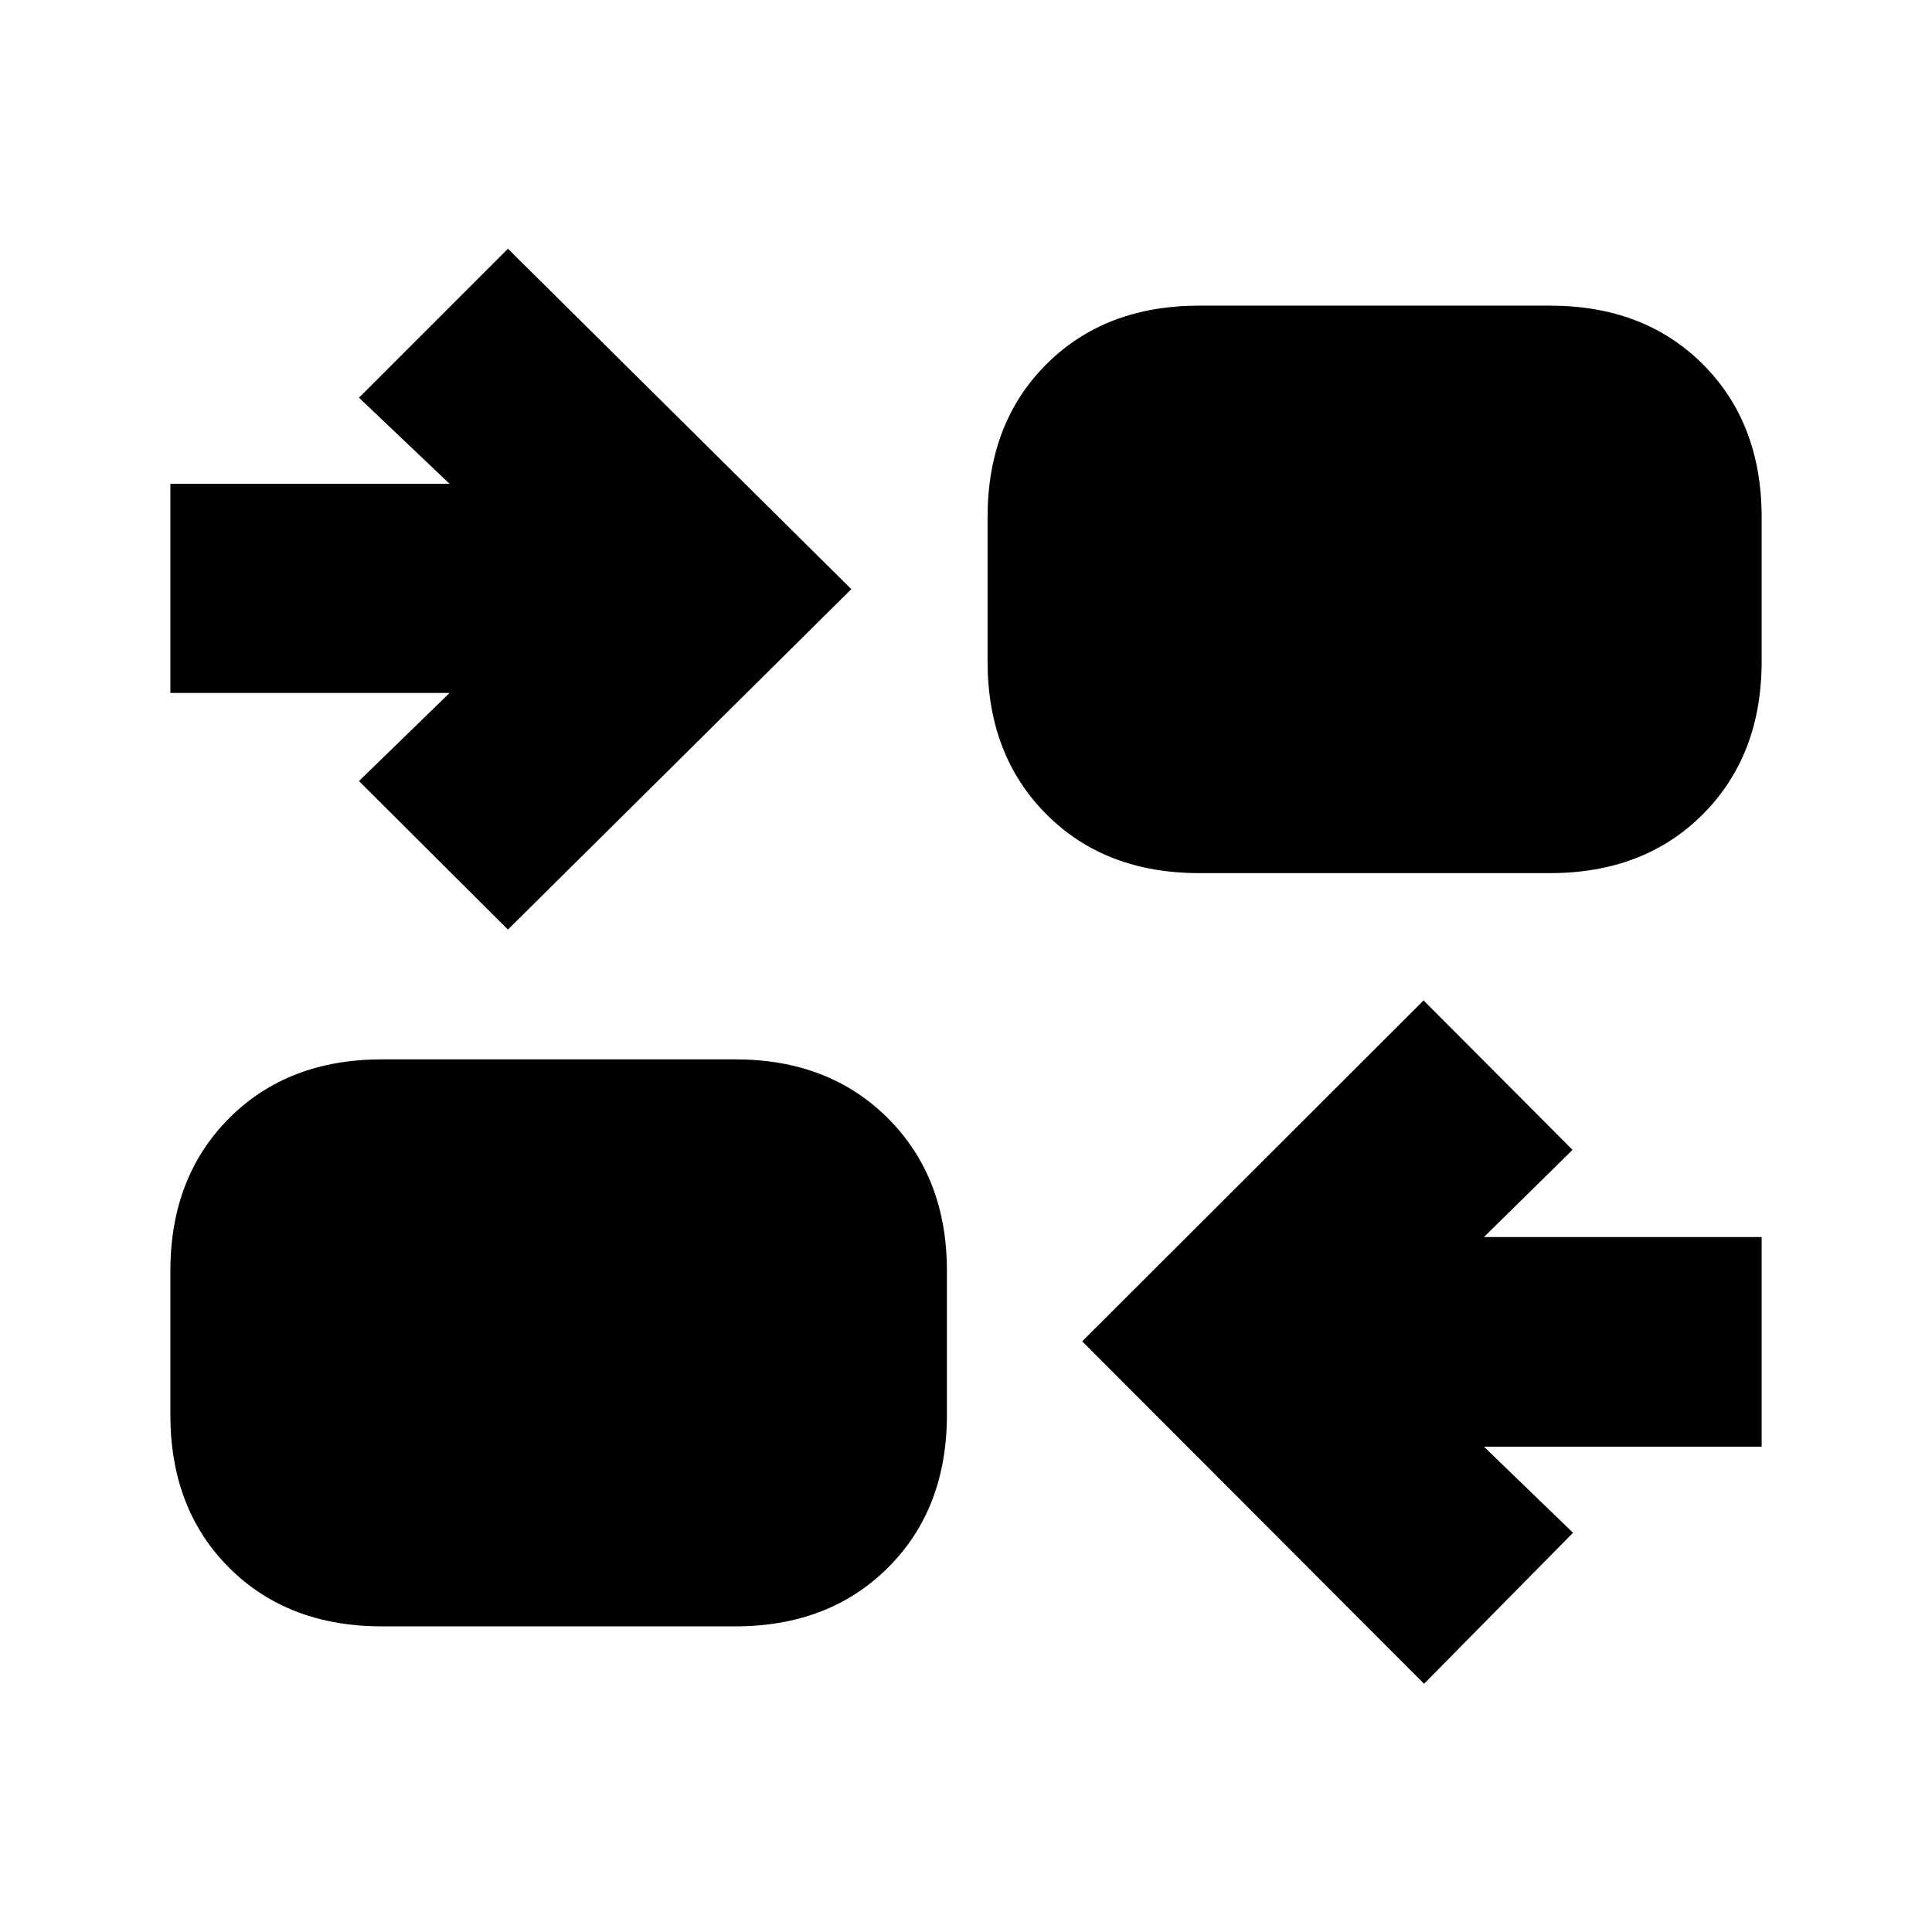<svg xmlns="http://www.w3.org/2000/svg" height="20" viewBox="0 -960 960 960" width="20"><path d="M707.61-123.35 537.74-293.5l169.63-169.39 74.02 74.26-44.02 43.3h137.98v104.18H737.37l44.26 42.78-74.02 75.02Zm-517.78-28.52q-46.84 0-76.01-29.17t-29.17-76v-71.39q0-46.6 29.17-75.89t76.01-29.29h175.52q46.59 0 75.88 29.29 29.29 29.29 29.29 75.89v71.39q0 46.83-29.29 76t-75.88 29.17H189.83Zm62.56-346.24-74.02-73.78 45.02-43.78H84.65v-103.94h138.74l-45.02-42.78 74.02-74.02 170.63 169.15-170.63 169.15Zm343.5-28.04q-46.83 0-76-29.29t-29.17-75.89v-71.63q0-46.83 29.17-76t76-29.17h174.28q46.84 0 76.01 29.17t29.17 76v71.63q0 46.6-29.17 75.89t-76.01 29.29H595.89Z"/></svg>